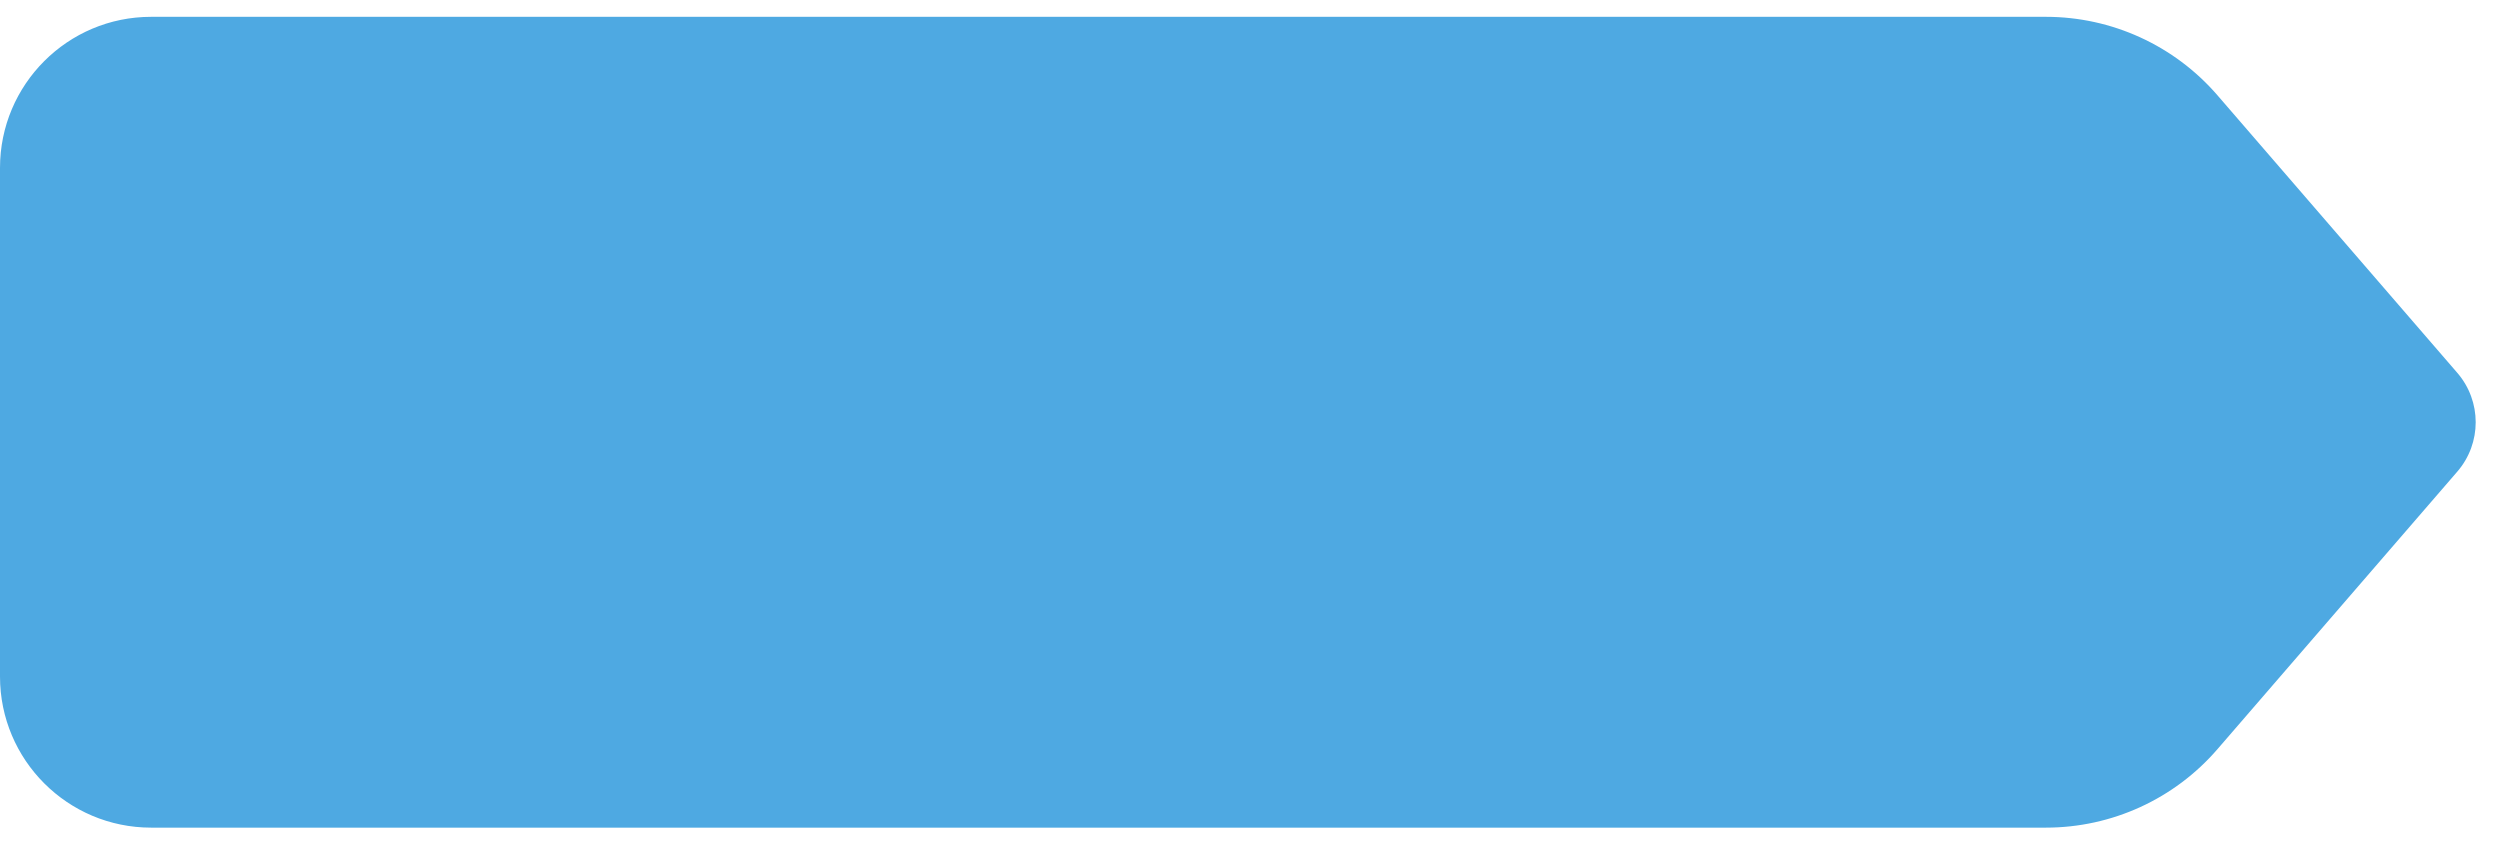<svg width="74" height="25" viewBox="0 0 74 25" fill="none" xmlns="http://www.w3.org/2000/svg">
<path d="M60.56 24.498H4.473C2.003 24.498 0 22.495 0 20.025V4.971C0 2.501 2.003 0.498 4.473 0.498H60.56C62.509 0.498 64.362 1.346 65.636 2.82L72.736 11.036C73.462 11.876 73.462 13.121 72.736 13.96L65.636 22.176C64.362 23.651 62.509 24.498 60.56 24.498Z" fill="#4EA9E2"/>
</svg>
